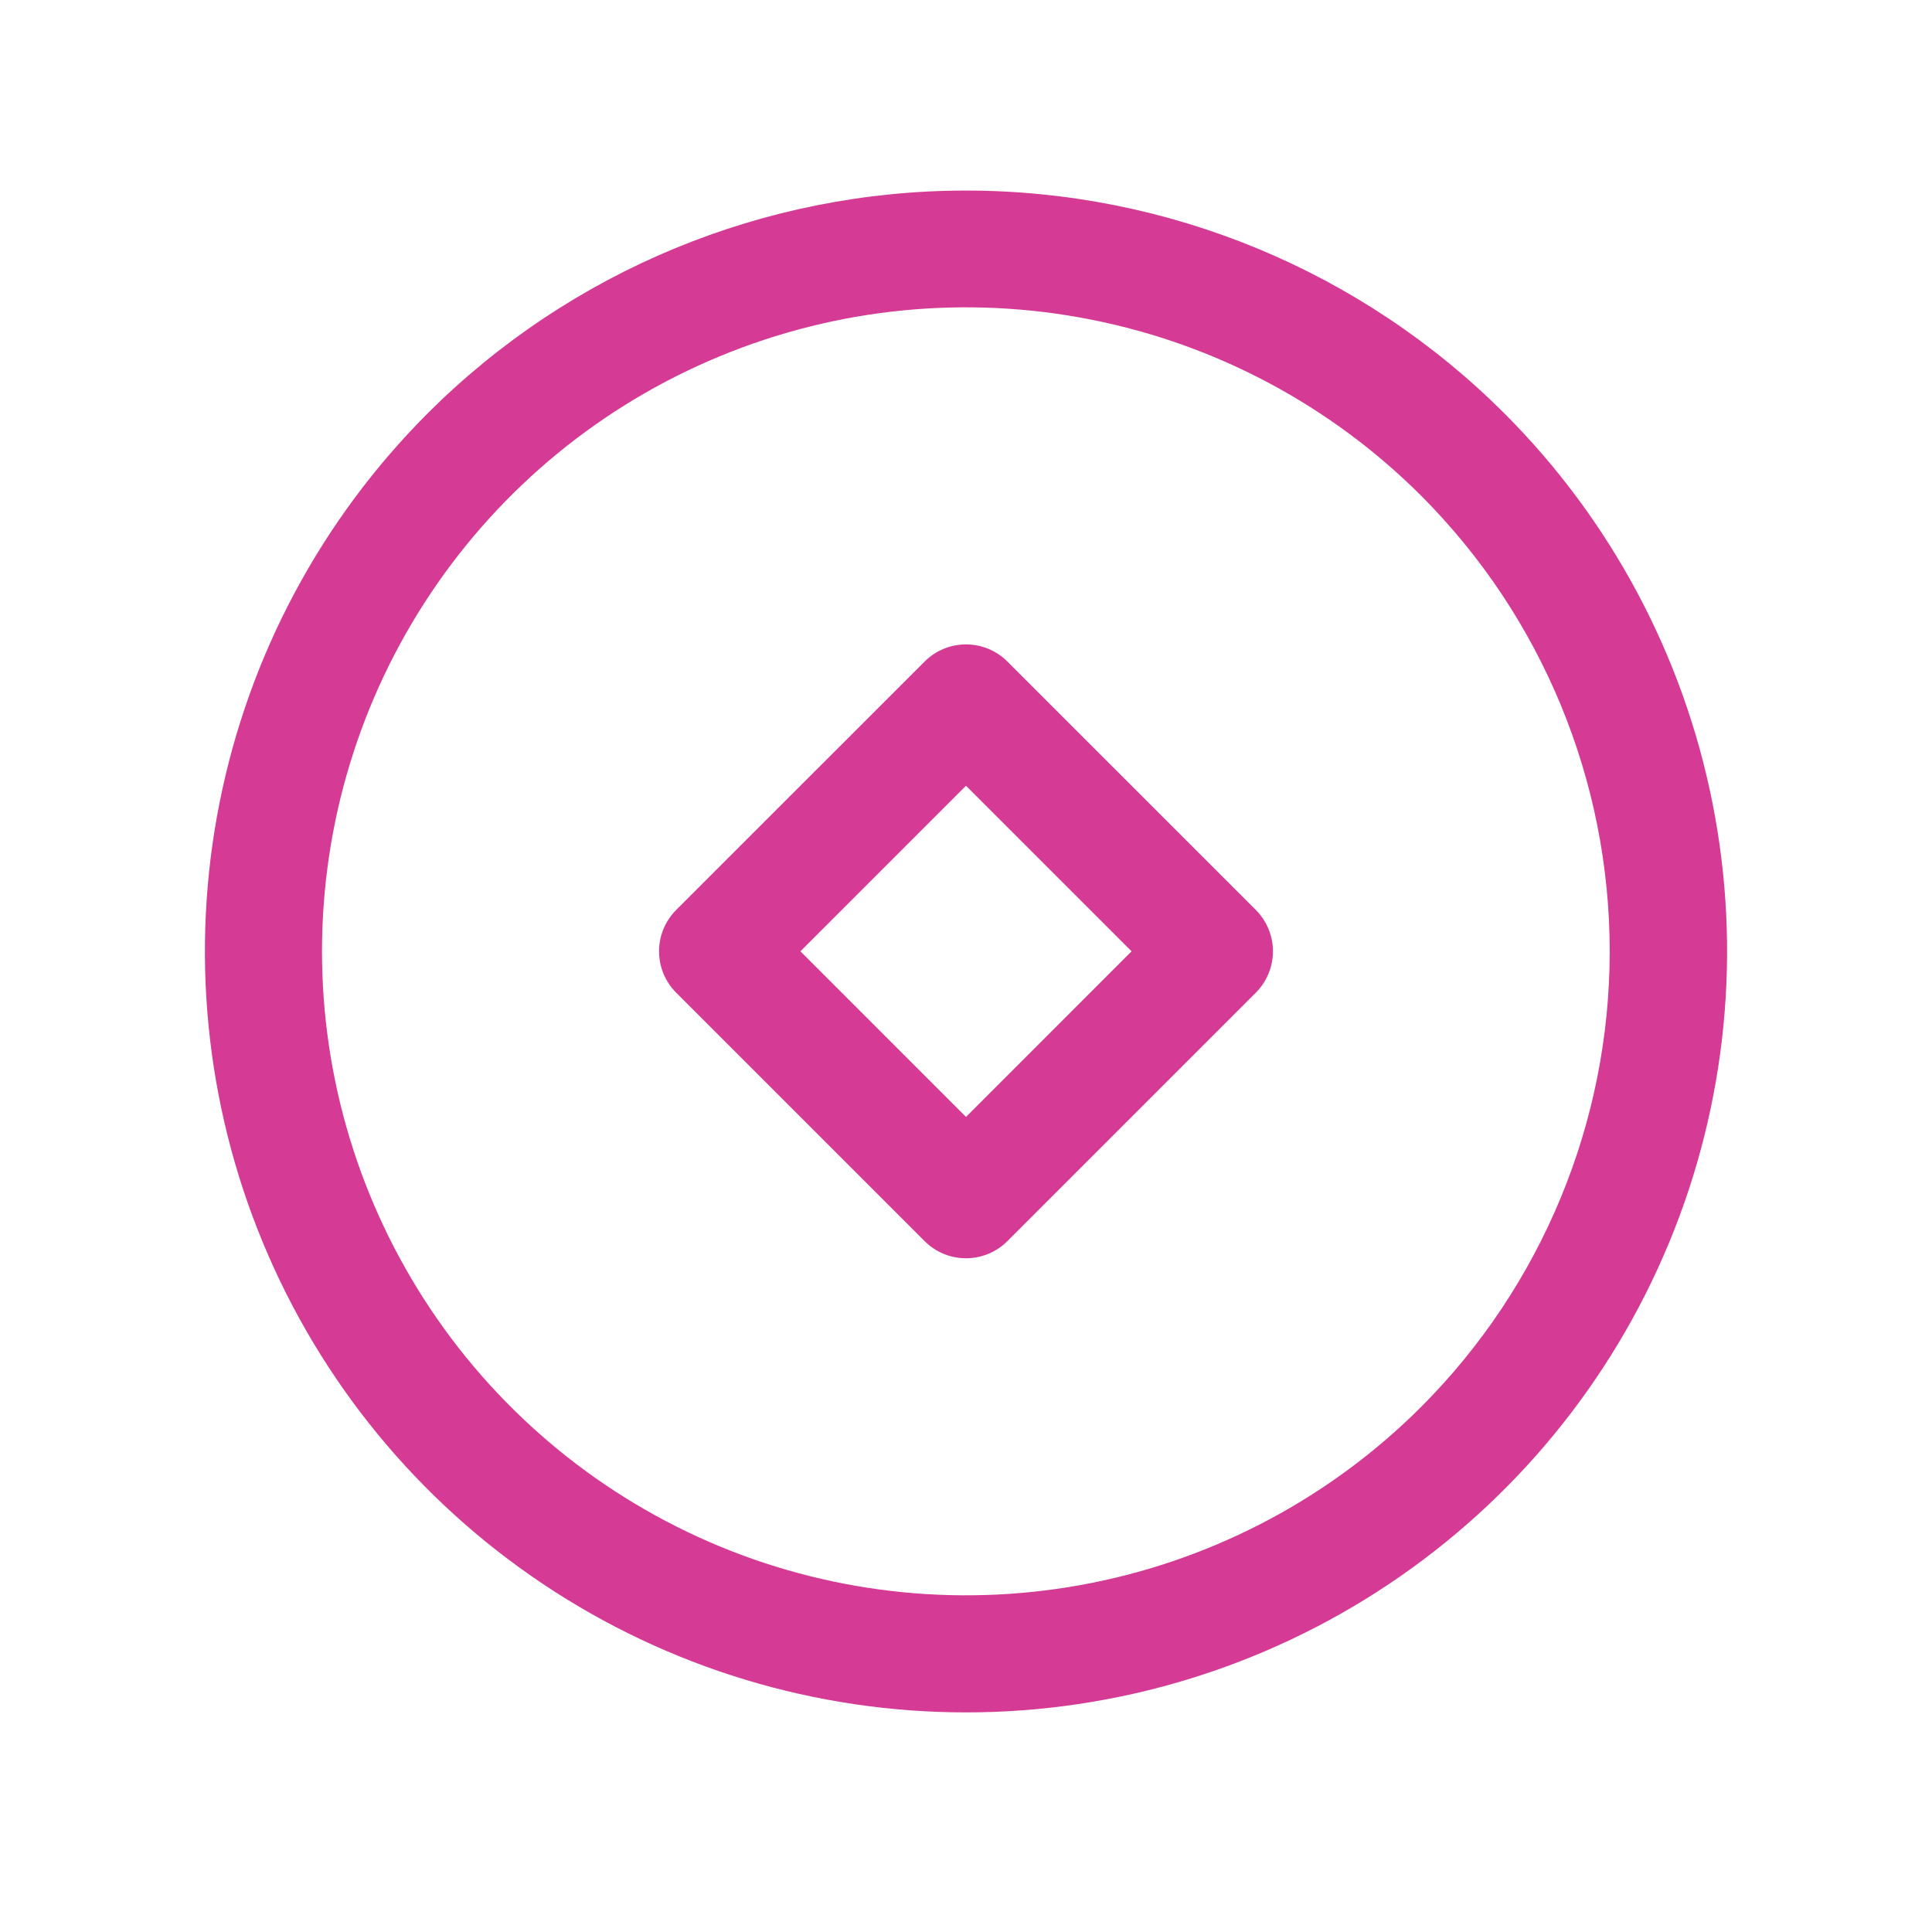 <svg width="33" height="33" viewBox="0 0 33 33" fill="none" xmlns="http://www.w3.org/2000/svg">
<g id="token-gated">
<path id="Vector" d="M7.308 7.057C5.49 8.875 4.251 11.191 3.75 13.713C3.248 16.235 3.506 18.849 4.49 21.224C5.474 23.6 7.14 25.63 9.278 27.058C11.415 28.487 13.929 29.249 16.5 29.249C19.071 29.249 21.585 28.487 23.722 27.058C25.86 25.63 27.526 23.6 28.51 21.224C29.494 18.849 29.752 16.235 29.25 13.713C28.749 11.191 27.511 8.875 25.692 7.057C23.253 4.622 19.947 3.255 16.5 3.255C13.053 3.255 9.747 4.622 7.308 7.057ZM24.278 24.027C22.74 25.566 20.78 26.613 18.646 27.038C16.512 27.462 14.3 27.245 12.29 26.412C10.28 25.579 8.563 24.169 7.354 22.361C6.145 20.552 5.5 18.425 5.5 16.249C5.5 14.074 6.145 11.947 7.354 10.138C8.563 8.329 10.28 6.919 12.29 6.087C14.3 5.254 16.512 5.036 18.646 5.461C20.78 5.885 22.74 6.933 24.278 8.471C26.338 10.536 27.495 13.333 27.495 16.249C27.495 19.166 26.338 21.963 24.278 24.027ZM15.793 11.3L11.55 15.542C11.363 15.73 11.257 15.984 11.257 16.249C11.257 16.515 11.363 16.769 11.55 16.956L15.793 21.199C15.98 21.387 16.235 21.492 16.5 21.492C16.765 21.492 17.02 21.387 17.207 21.199L21.45 16.956C21.637 16.769 21.743 16.515 21.743 16.249C21.743 15.984 21.637 15.73 21.45 15.542L17.207 11.3C17.02 11.112 16.765 11.007 16.5 11.007C16.235 11.007 15.98 11.112 15.793 11.3ZM19.328 16.249L16.5 19.078L13.672 16.249L16.5 13.421L19.328 16.249Z" fill="#D53A94"/>
</g>
</svg>
